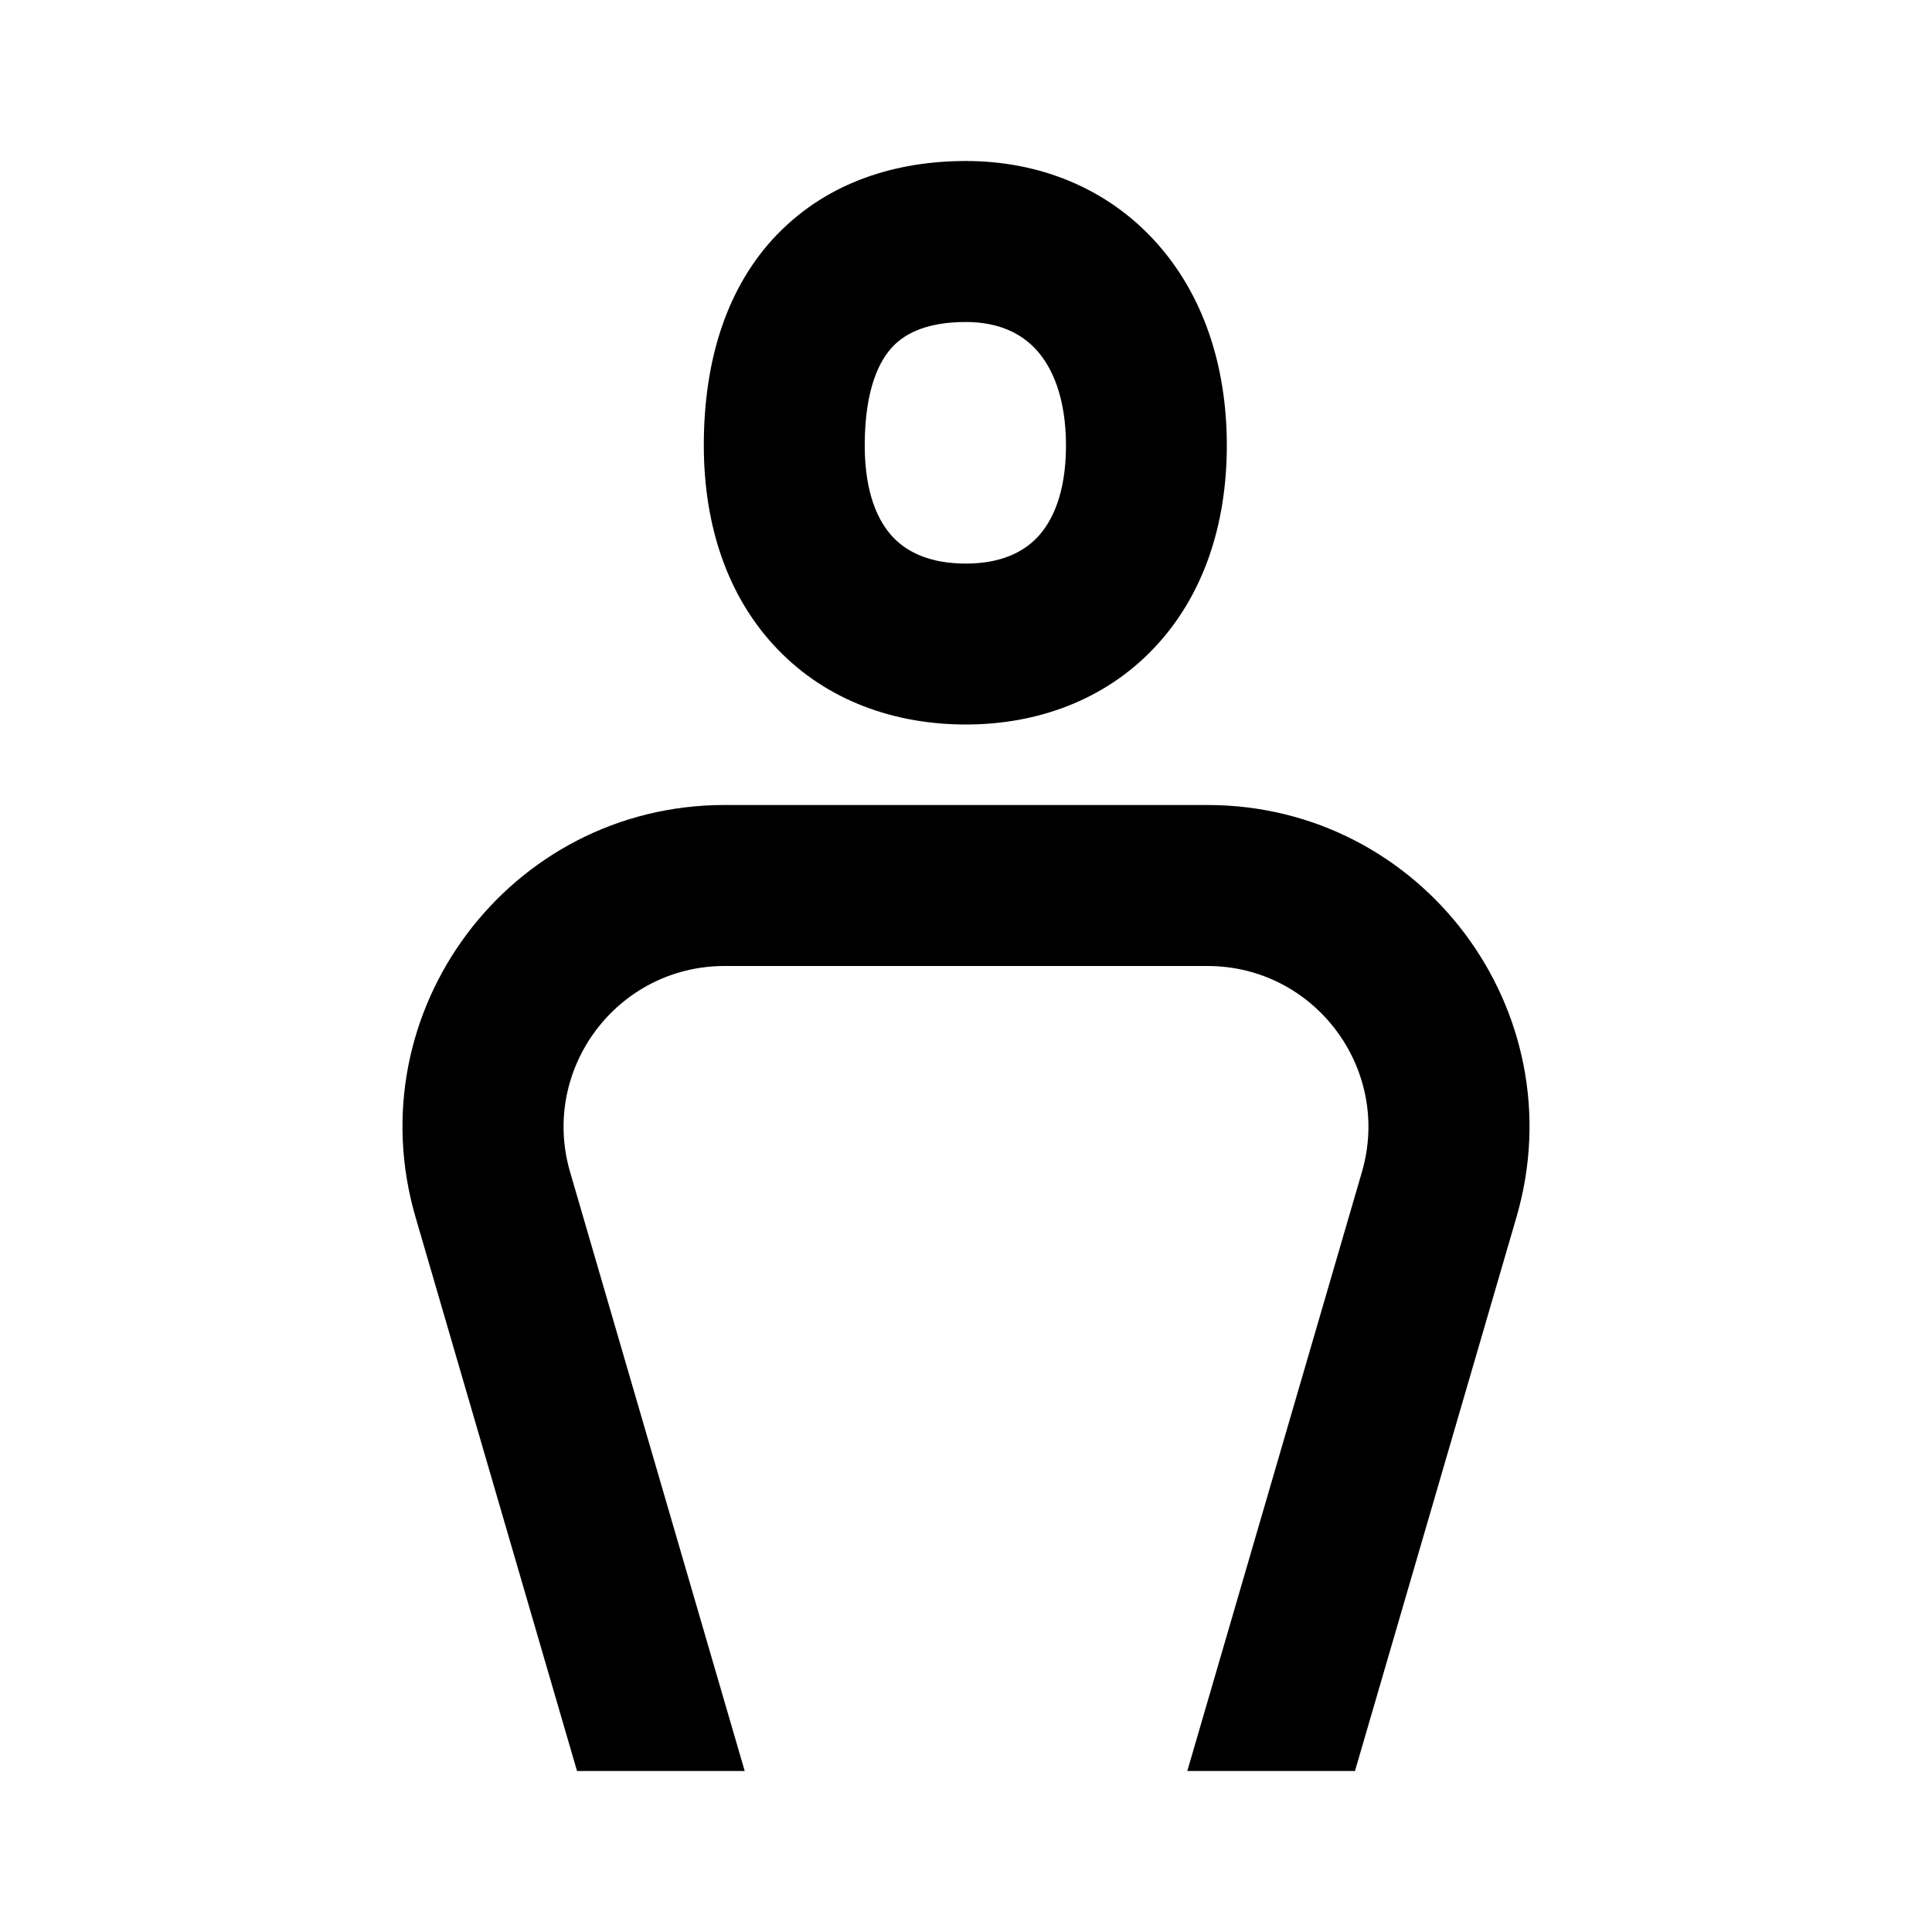<svg viewBox="0 0 24 24" focusable="false" width="24" height="24" aria-hidden="true" class="svg-icon" xmlns="http://www.w3.org/2000/svg"><path d="M9.659 2.908C10.296 2.251 11.149 2 11.998 2c.909 0 1.748.334 2.353.999.598.657.889 1.548.889 2.534 0 .987-.292 1.871-.902 2.515C13.725 8.697 12.885 9 11.998 9c-.878 0-1.721-.291-2.341-.937-.618-.643-.914-1.531-.914-2.531 0-1.054.283-1.971.916-2.625zm1.436 1.392c-.165.171-.353.521-.353 1.233 0 .611.175.957.356 1.145.178.186.464.323.9.323.428 0 .71-.138.889-.327.183-.193.355-.543.355-1.14 0-.599-.173-.973-.367-1.187C12.686 4.14 12.404 4 11.998 4c-.466 0-.741.132-.903.3z" fill-rule="evenodd" clip-rule="evenodd"></path><path d="M5.162 15.12C4.416 12.56 6.335 10 9.001 10h5.998c2.666 0 4.585 2.56 3.839 5.12L16.832 22H14.749l2.169-7.44c.373-1.28-.586-2.56-1.919-2.56H9.001c-1.333 0-2.292 1.28-1.919 2.56L9.251 22H7.168l-2.006-6.88z"></path></svg>